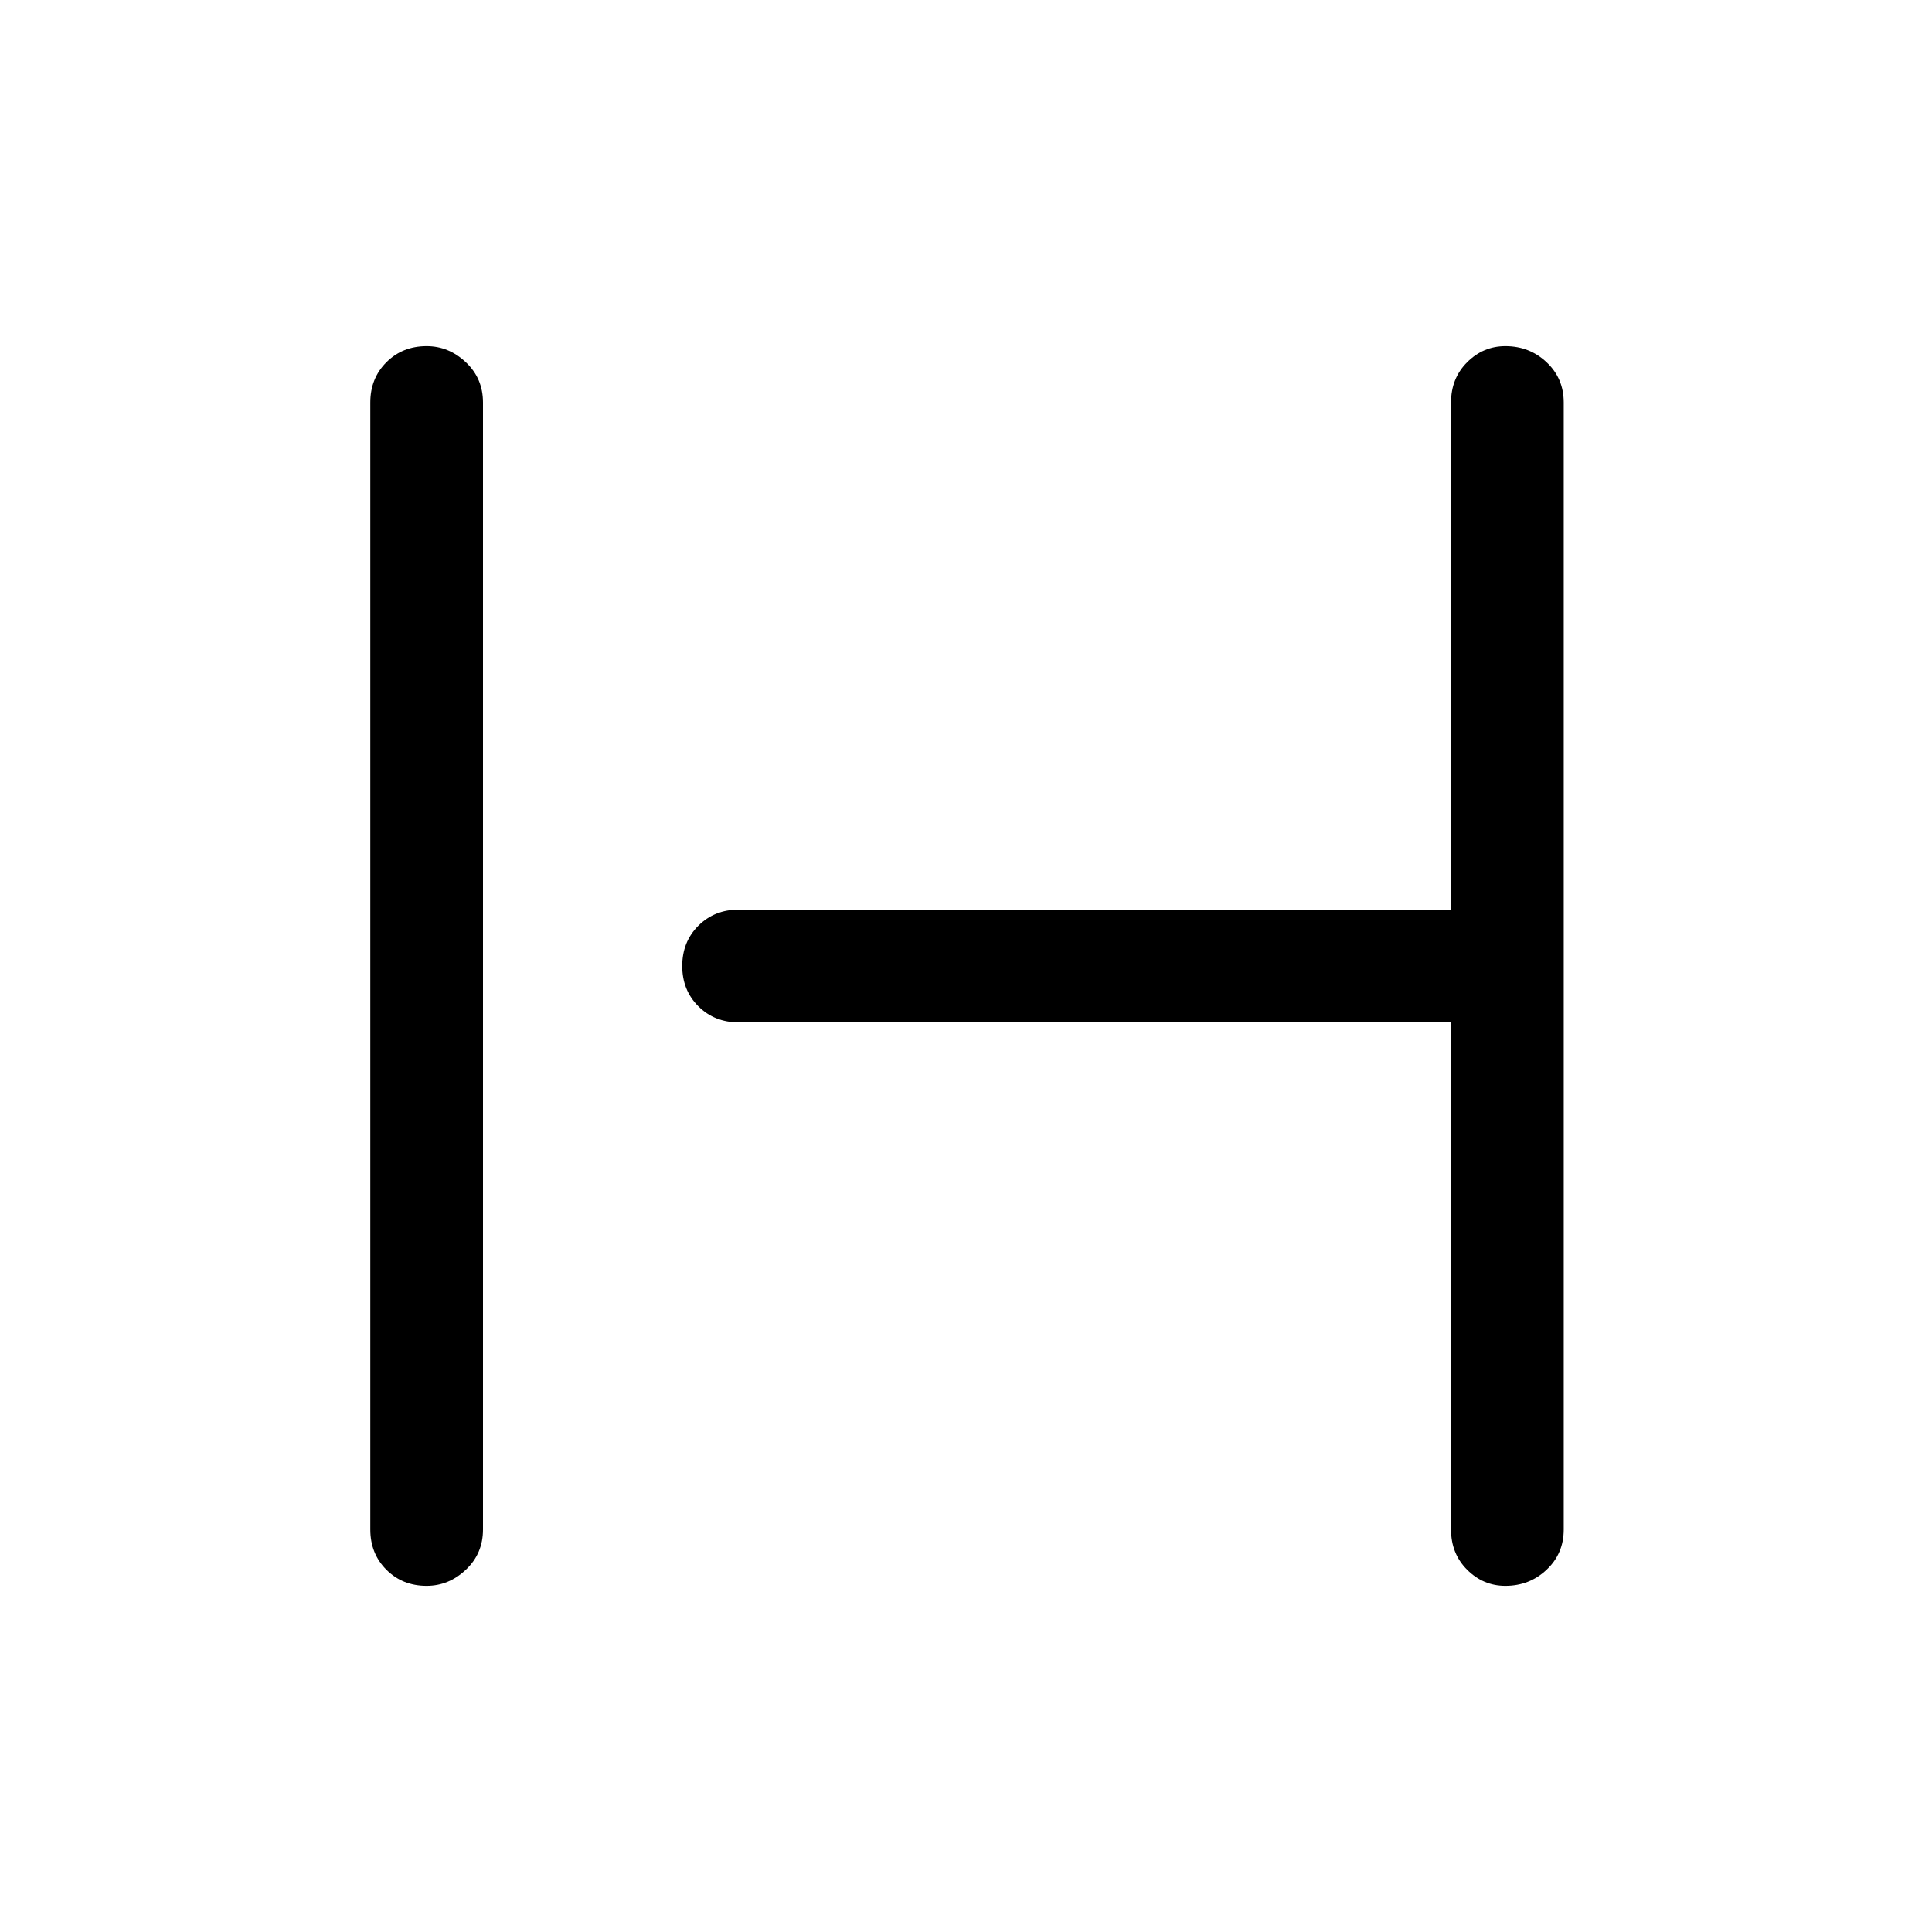 <svg xmlns="http://www.w3.org/2000/svg" height="24" width="24"><path d="M5.3 19.7q-.3 0-.5-.2t-.2-.5V5q0-.3.2-.5t.5-.2q.275 0 .487.2Q6 4.7 6 5v14q0 .3-.213.5-.212.2-.487.2Zm13.4 0q-.275 0-.475-.2-.2-.2-.2-.5v-6.3h-8.85q-.3 0-.5-.2t-.2-.5q0-.3.2-.5t.5-.2h8.85V5q0-.3.2-.5t.475-.2q.3 0 .512.2.213.2.213.5v14q0 .3-.213.5-.212.2-.512.2Z"/></svg>